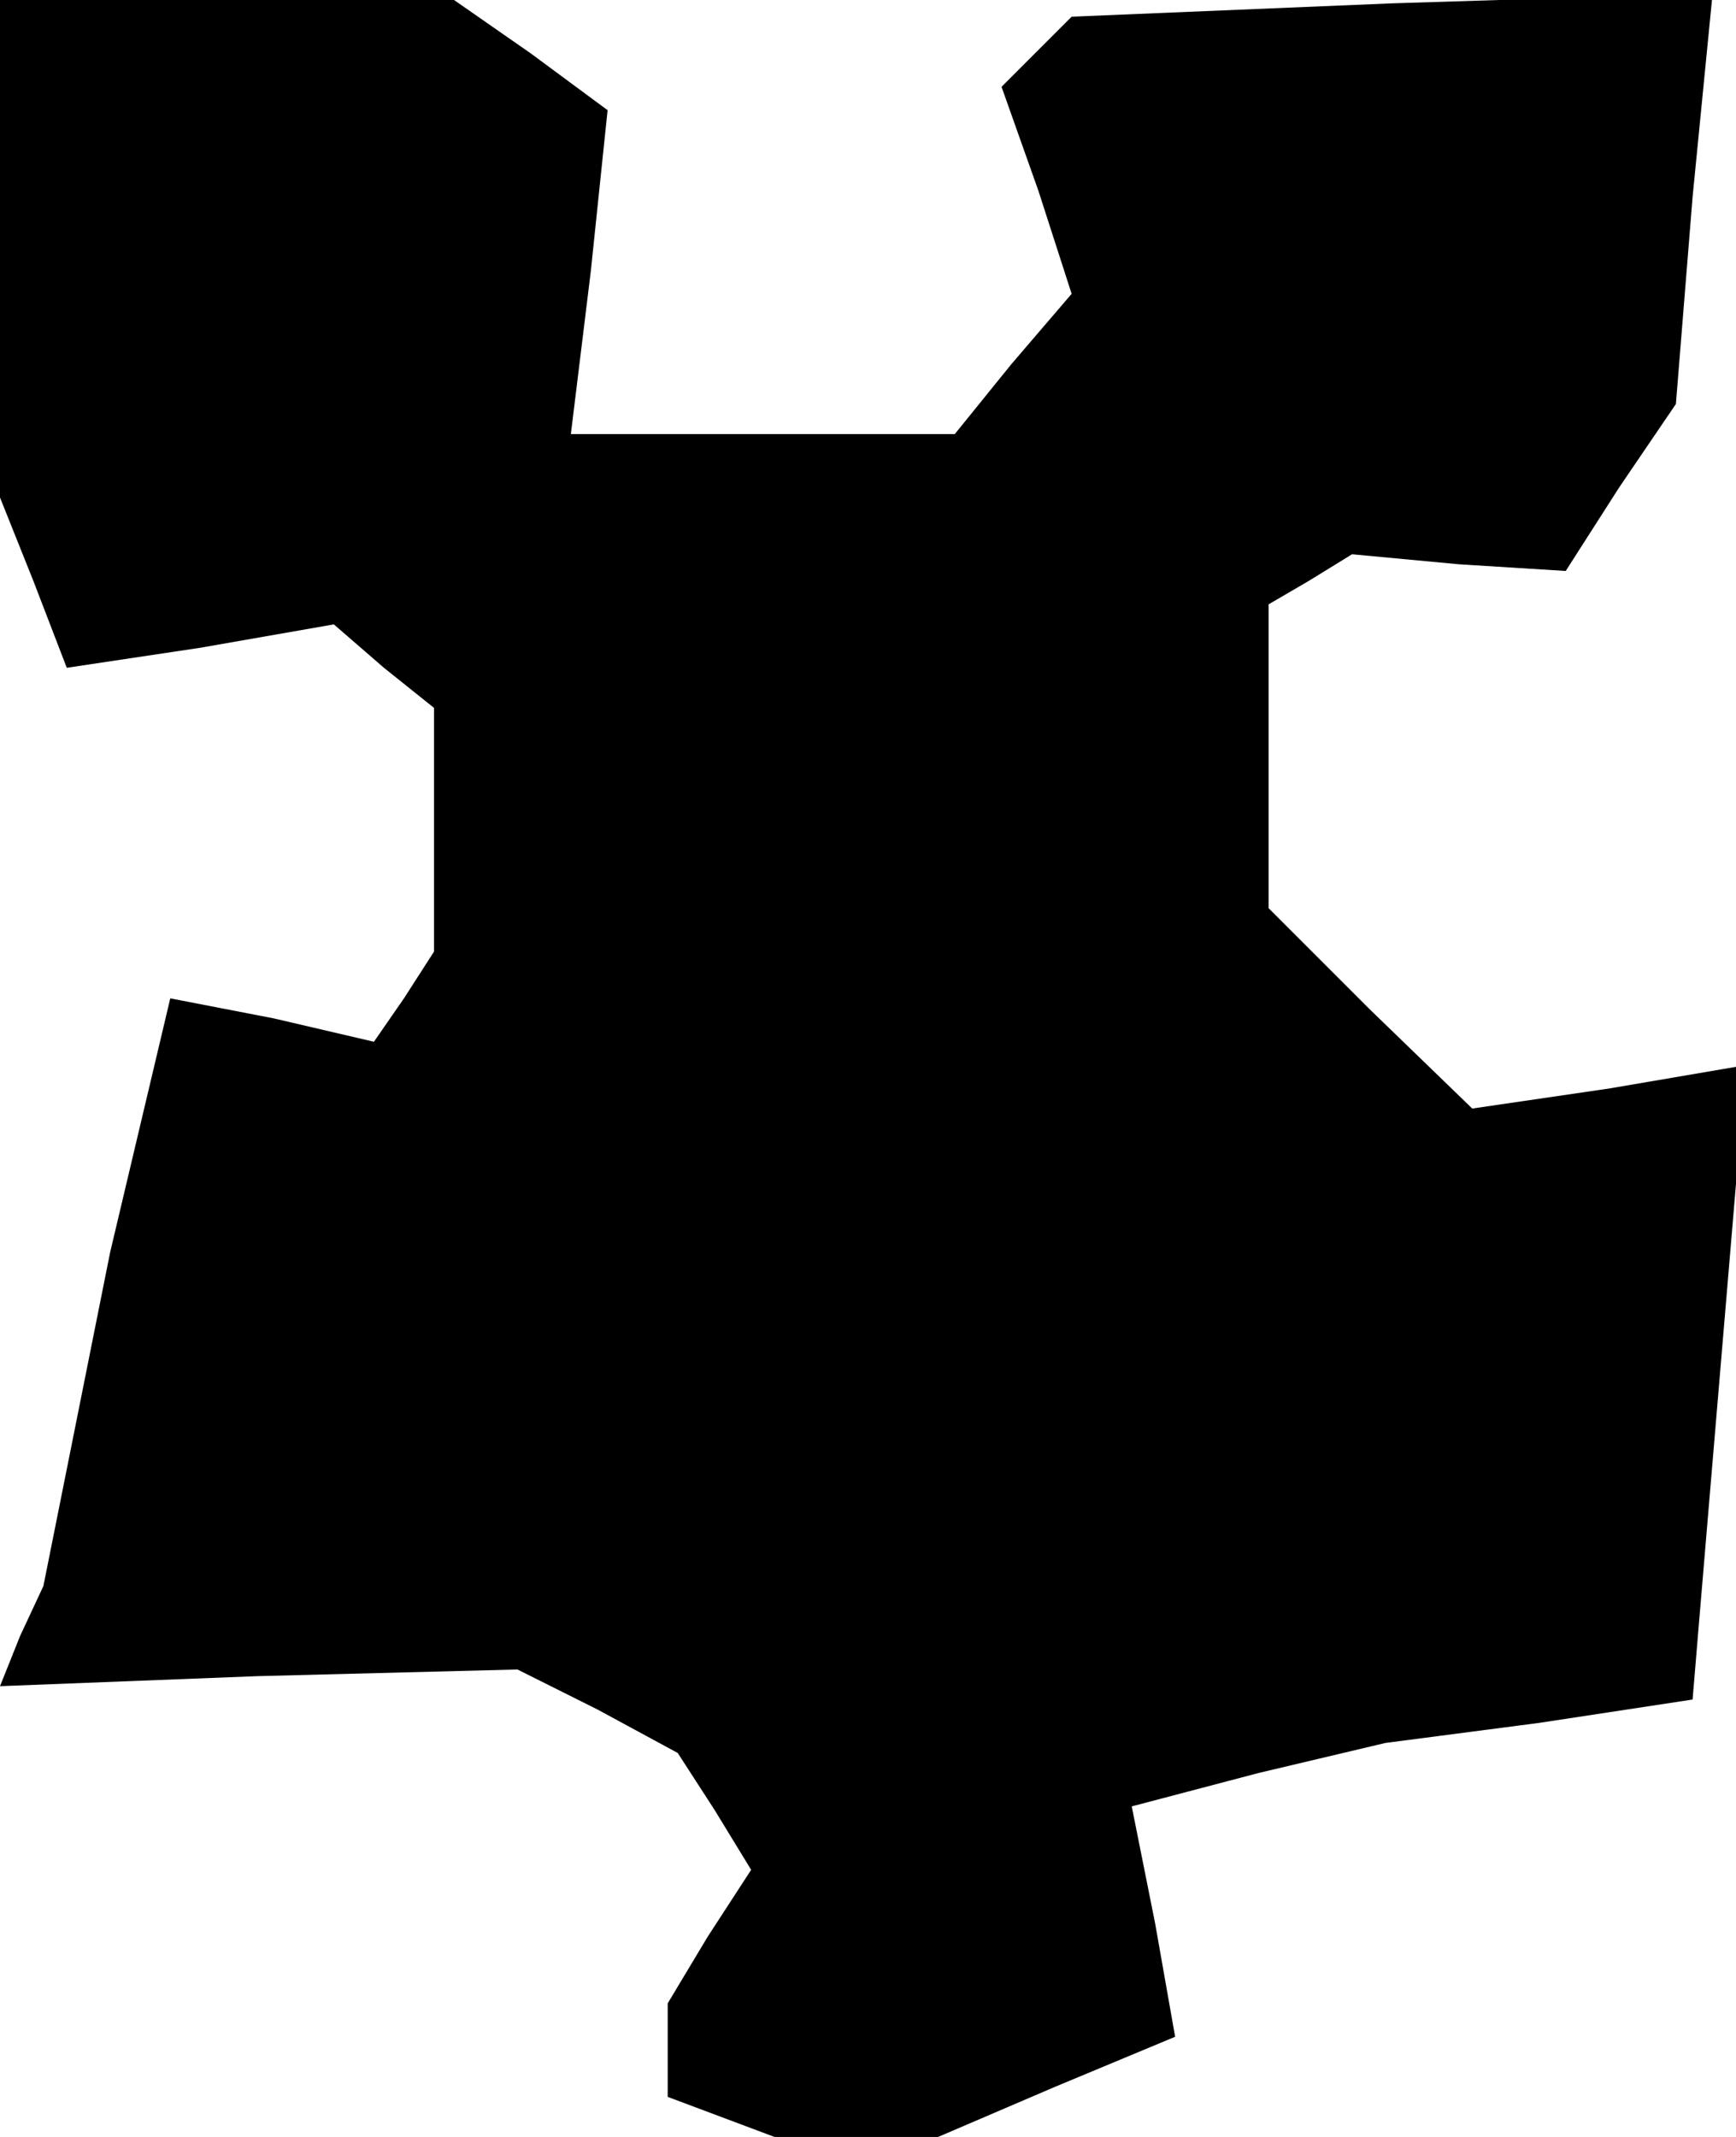 <?xml version="1.0" standalone="no"?>
<!DOCTYPE svg PUBLIC "-//W3C//DTD SVG 20010904//EN"
 "http://www.w3.org/TR/2001/REC-SVG-20010904/DTD/svg10.dtd">
<svg version="1.0" xmlns="http://www.w3.org/2000/svg"
 width="52pt" height="64pt" viewBox="0 0 52 64"
 preserveAspectRatio="xMidYMid meet">
<g transform="translate(0,64) scale(0.1,-0.1)"
fill="#000000" stroke="none">
<path d="M0 566 l0 -75 10 -25 10 -26 40 6 40 7 15 -13 15 -12 0 -37 0 -36 -9
-14 -9 -13 -30 7 -31 6 -9 -38 -9 -38 -10 -50 -10 -50 -7 -15 -6 -15 77 3 78
2 24 -12 24 -13 11 -17 11 -18 -13 -20 -12 -20 0 -14 0 -14 16 -6 16 -6 24 0
25 0 35 15 36 15 -6 34 -7 35 38 10 38 9 46 6 46 7 1 12 1 12 7 83 7 83 -41
-7 -41 -6 -31 30 -30 30 0 46 0 45 12 7 13 8 32 -3 32 -2 16 25 17 25 5 62 6
61 -96 -3 -96 -4 -11 -11 -10 -10 11 -31 10 -31 -18 -21 -17 -21 -58 0 -57 0
6 49 5 48 -23 17 -23 16 -68 0 -68 0 0 -74z"/>
</g>
</svg>
